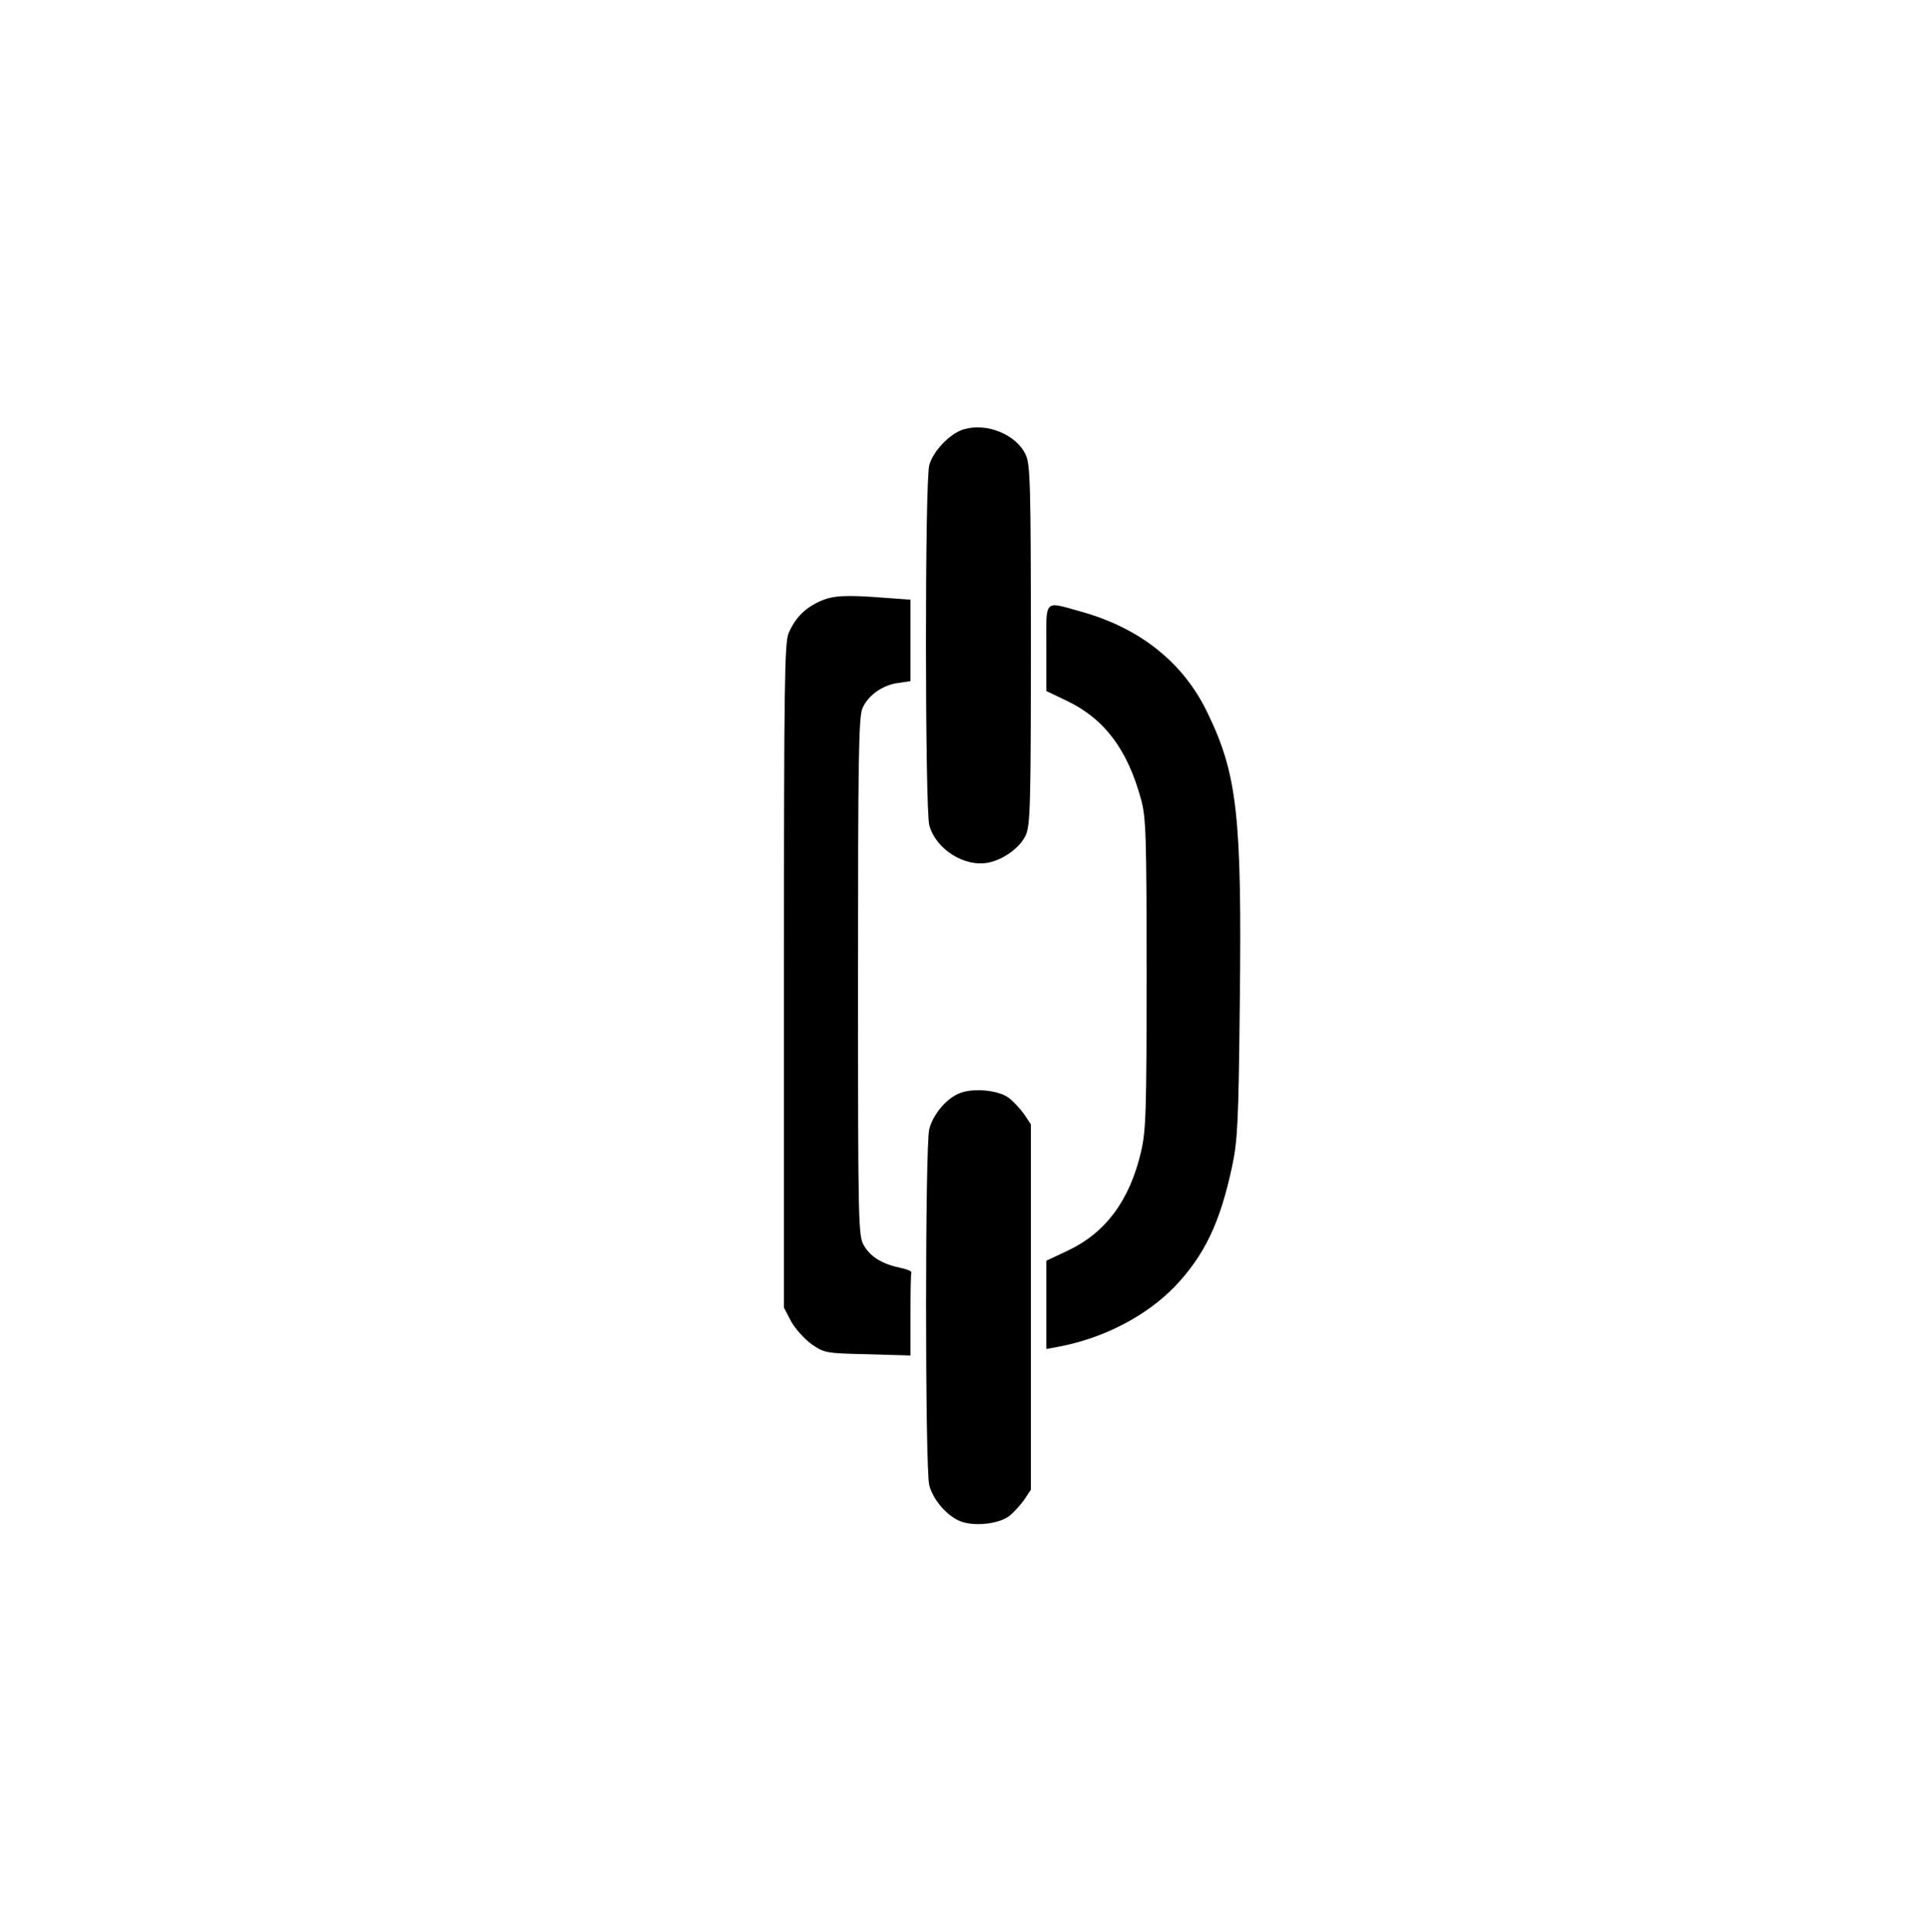 <svg version="1.0"
    xmlns="http://www.w3.org/2000/svg" viewBox="0 0 625 626" preserveAspectRatio="xMidYMid meet">

    <g transform="translate(0,626) scale(0.1,-0.1)" fill="#000000" stroke="none">
        <path d="M3123 4869 c-45 -13 -100 -71 -112 -116 -15 -53 -14 -1114 0 -1167
21 -78 115 -137 192 -121 49 10 102 49 120 88 15 31 17 96 17 617 0 521 -2
586 -17 617 -30 65 -126 104 -200 82z"/>
        <path d="M2655 4311 c-48 -22 -79 -54 -100 -103 -13 -33 -15 -165 -15 -1111
l0 -1074 23 -44 c13 -24 43 -57 66 -74 42 -29 46 -30 182 -33 l139 -4 0 131
c0 72 1 134 3 138 1 4 -15 11 -36 15 -57 12 -96 35 -117 71 -19 31 -20 56 -20
870 0 692 2 843 14 871 17 42 66 77 116 83 l40 6 0 132 0 132 -82 6 c-129 10
-170 8 -213 -12z"/>
        <path d="M3390 4161 l0 -140 67 -32 c121 -58 196 -157 240 -319 16 -58 18
-116 18 -565 0 -447 -2 -508 -18 -577 -37 -158 -115 -263 -239 -321 l-68 -32
0 -143 0 -143 38 7 c146 27 285 99 378 195 97 102 147 207 186 389 18 85 21
143 25 533 7 601 -8 738 -104 936 -78 164 -220 277 -413 330 -119 33 -110 43
-110 -118z"/>
        <path d="M3105 2716 c-41 -18 -82 -68 -94 -114 -14 -50 -14 -1105 0 -1155 13
-49 61 -103 106 -118 46 -15 118 -6 152 18 14 11 36 35 49 53 l22 33 0 592 0
592 -22 33 c-13 18 -35 42 -50 53 -34 26 -121 33 -163 13z"/>
    </g>
</svg>

